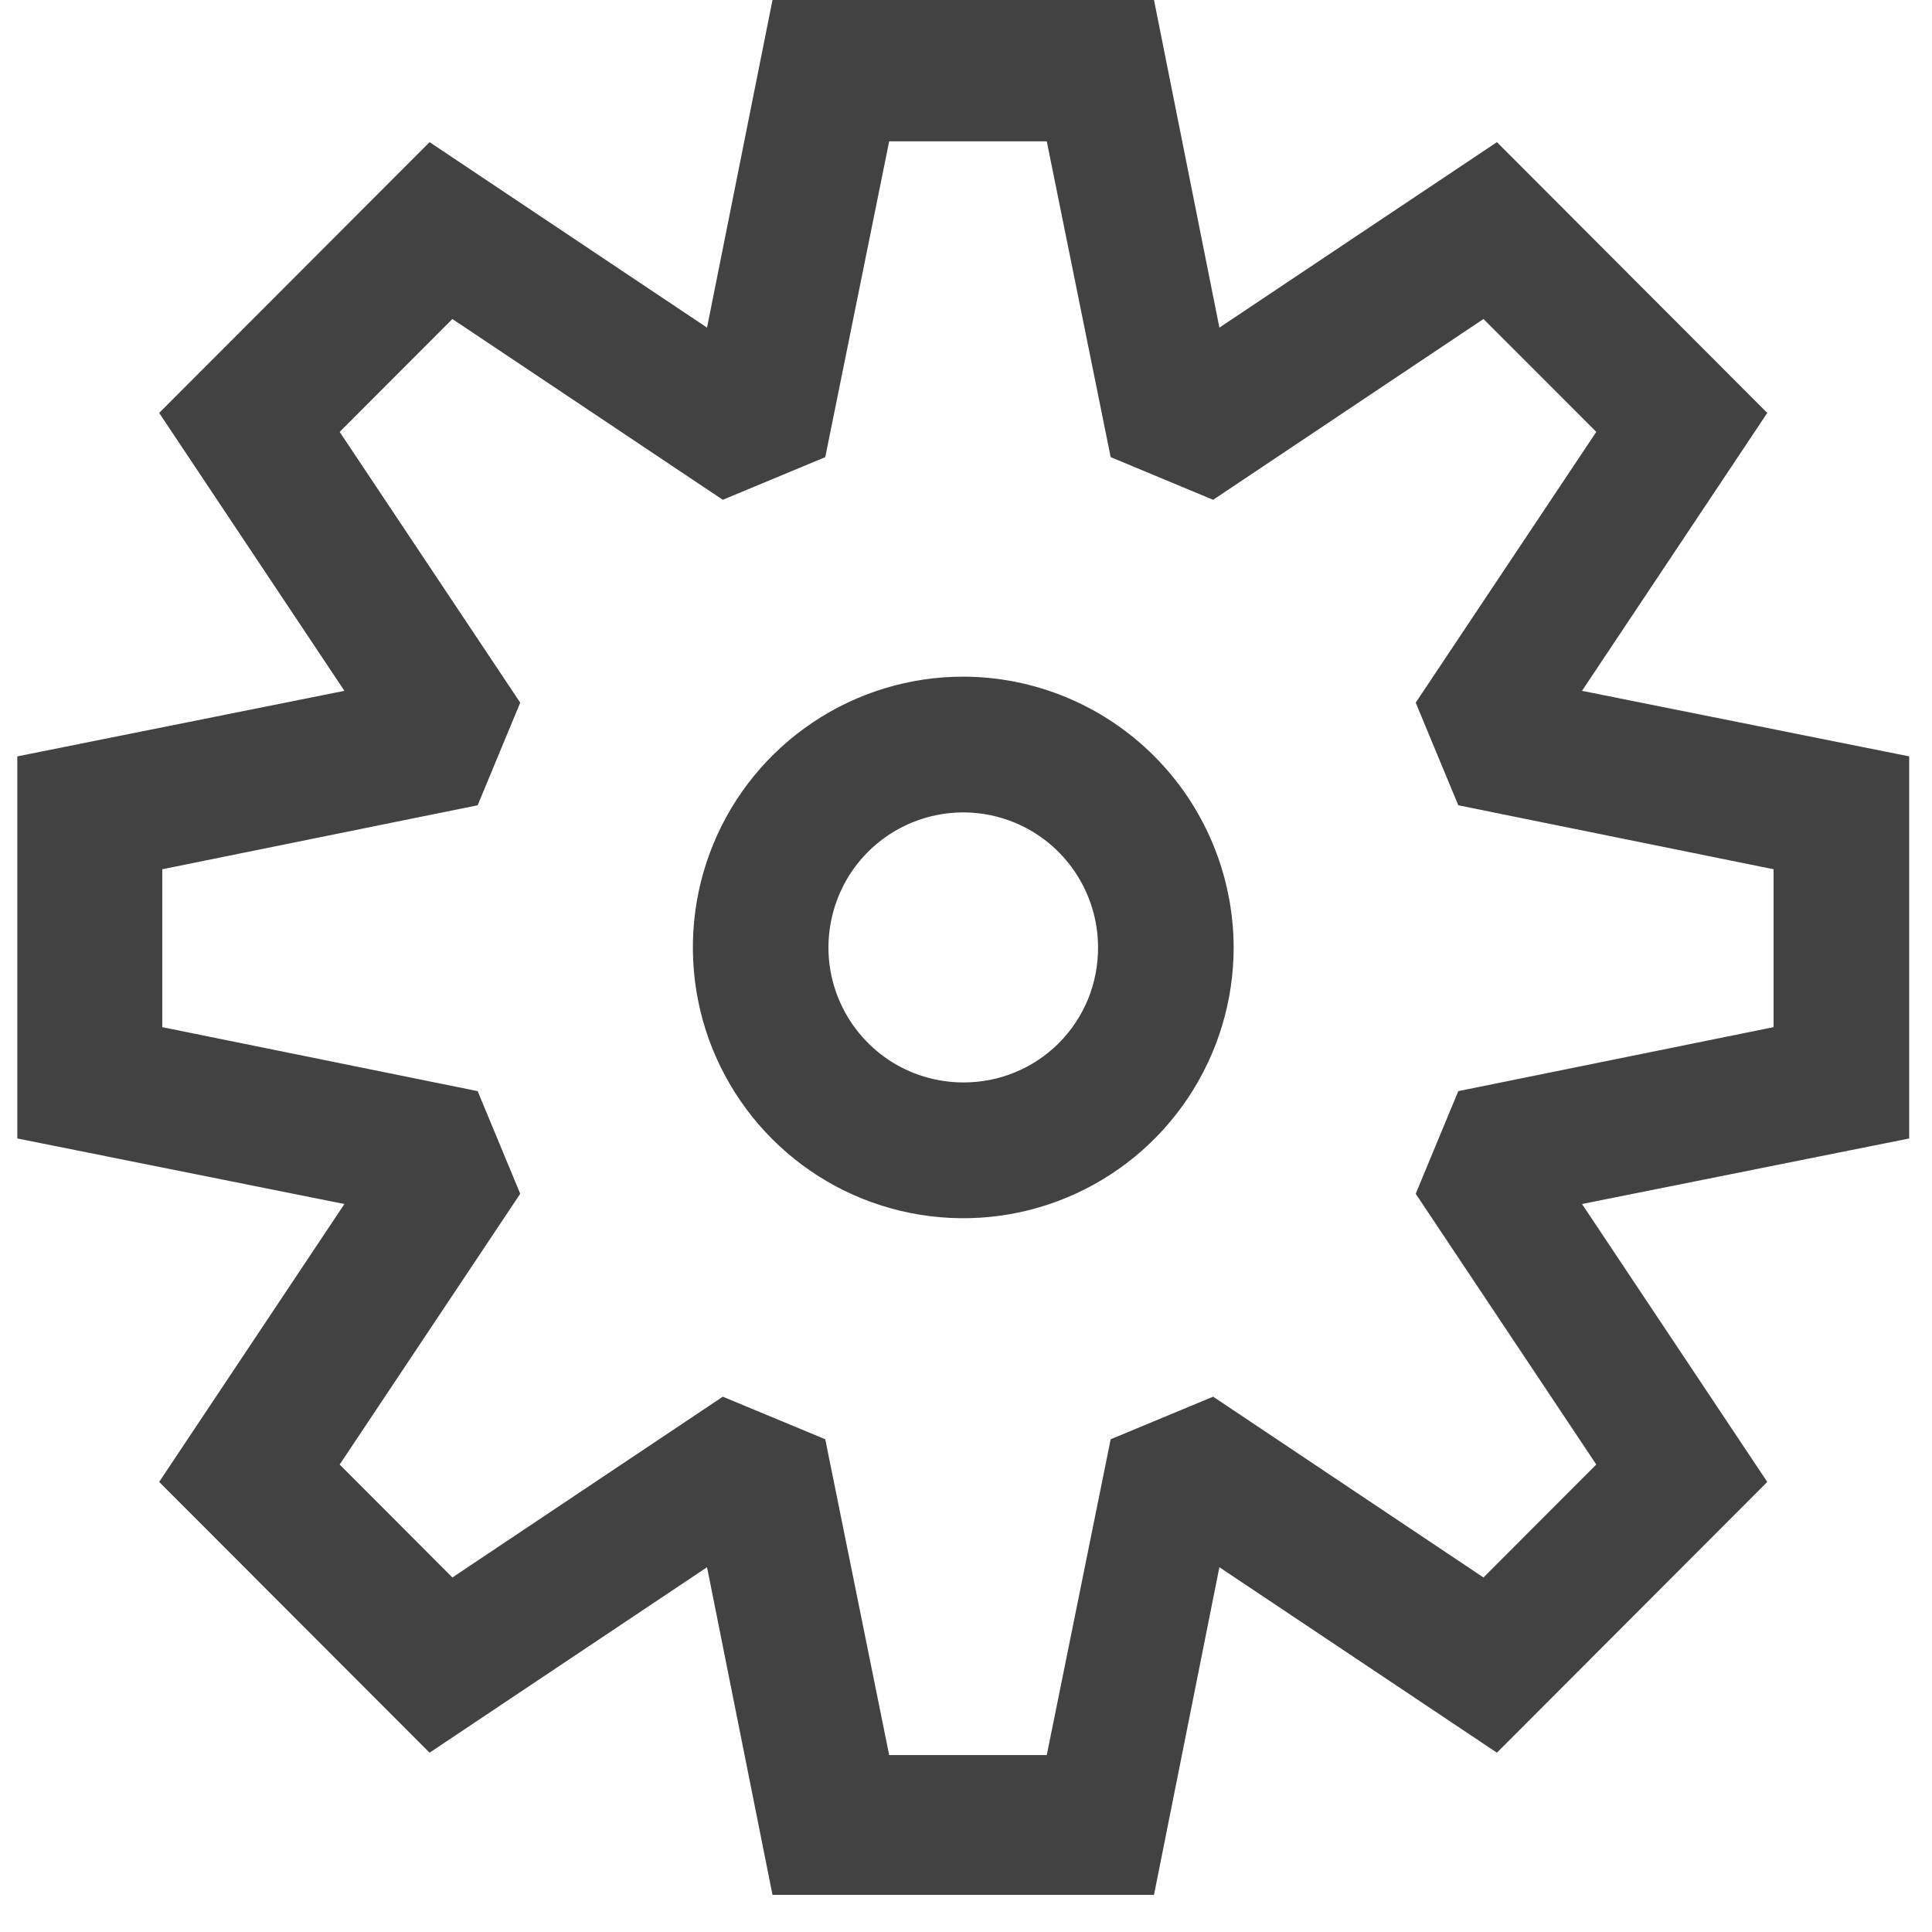 <svg width="26" height="26" viewBox="0 0 26 26" fill="none" xmlns="http://www.w3.org/2000/svg">
<g clip-path="url(#clip0)">
<path fill-rule="evenodd" clip-rule="evenodd" d="M21.29 9.297L25.693 10.179V15.321L21.29 16.203L23.783 19.943L20.145 23.587L16.41 21.091L15.53 25.5H10.396L9.515 21.091L5.781 23.587L2.142 19.943L4.635 16.203L0.233 15.321V10.179L4.635 9.297L2.142 5.557L5.781 1.913L9.515 4.409L10.396 0H15.53L16.41 4.409L20.145 1.913L23.783 5.557L21.29 9.297ZM19.625 14.684L23.868 13.823V11.698L19.625 10.837L19.052 9.456L21.482 5.812L19.964 4.293L16.326 6.726L14.947 6.152L14.087 1.902H11.966L11.106 6.152L9.727 6.726L6.088 4.293L4.571 5.812L7.001 9.456L6.428 10.837L2.184 11.698V13.823L6.428 14.684L7.001 16.065L4.571 19.709L6.088 21.229L9.727 18.796L11.106 19.369L11.966 23.619H14.087L14.947 19.369L16.326 18.796L19.964 21.229L21.482 19.709L19.052 16.065L19.625 14.684ZM10.941 9.72C11.54 9.319 12.243 9.106 12.963 9.106C13.927 9.108 14.851 9.493 15.533 10.176C16.215 10.859 16.599 11.784 16.602 12.75C16.602 13.471 16.388 14.175 15.988 14.775C15.588 15.374 15.02 15.841 14.355 16.117C13.69 16.393 12.959 16.465 12.253 16.324C11.547 16.184 10.899 15.837 10.39 15.327C9.881 14.817 9.534 14.168 9.394 13.461C9.254 12.754 9.326 12.021 9.601 11.355C9.876 10.689 10.343 10.12 10.941 9.72ZM11.955 14.261C12.253 14.46 12.604 14.567 12.963 14.567C13.201 14.568 13.438 14.522 13.659 14.431C13.879 14.341 14.08 14.207 14.249 14.038C14.417 13.869 14.551 13.668 14.642 13.447C14.732 13.226 14.778 12.989 14.777 12.75C14.777 12.391 14.67 12.039 14.471 11.741C14.272 11.442 13.989 11.209 13.657 11.071C13.325 10.934 12.961 10.898 12.609 10.968C12.257 11.038 11.934 11.211 11.68 11.465C11.426 11.719 11.254 12.043 11.184 12.396C11.114 12.748 11.149 13.113 11.287 13.445C11.424 13.777 11.657 14.061 11.955 14.261Z" fill="#424242"/>
</g>
<defs>
<clipPath id="clip0">
<rect x="0.233" width="25.46" height="25.5" fill="white"/>
</clipPath>
</defs>
</svg>
